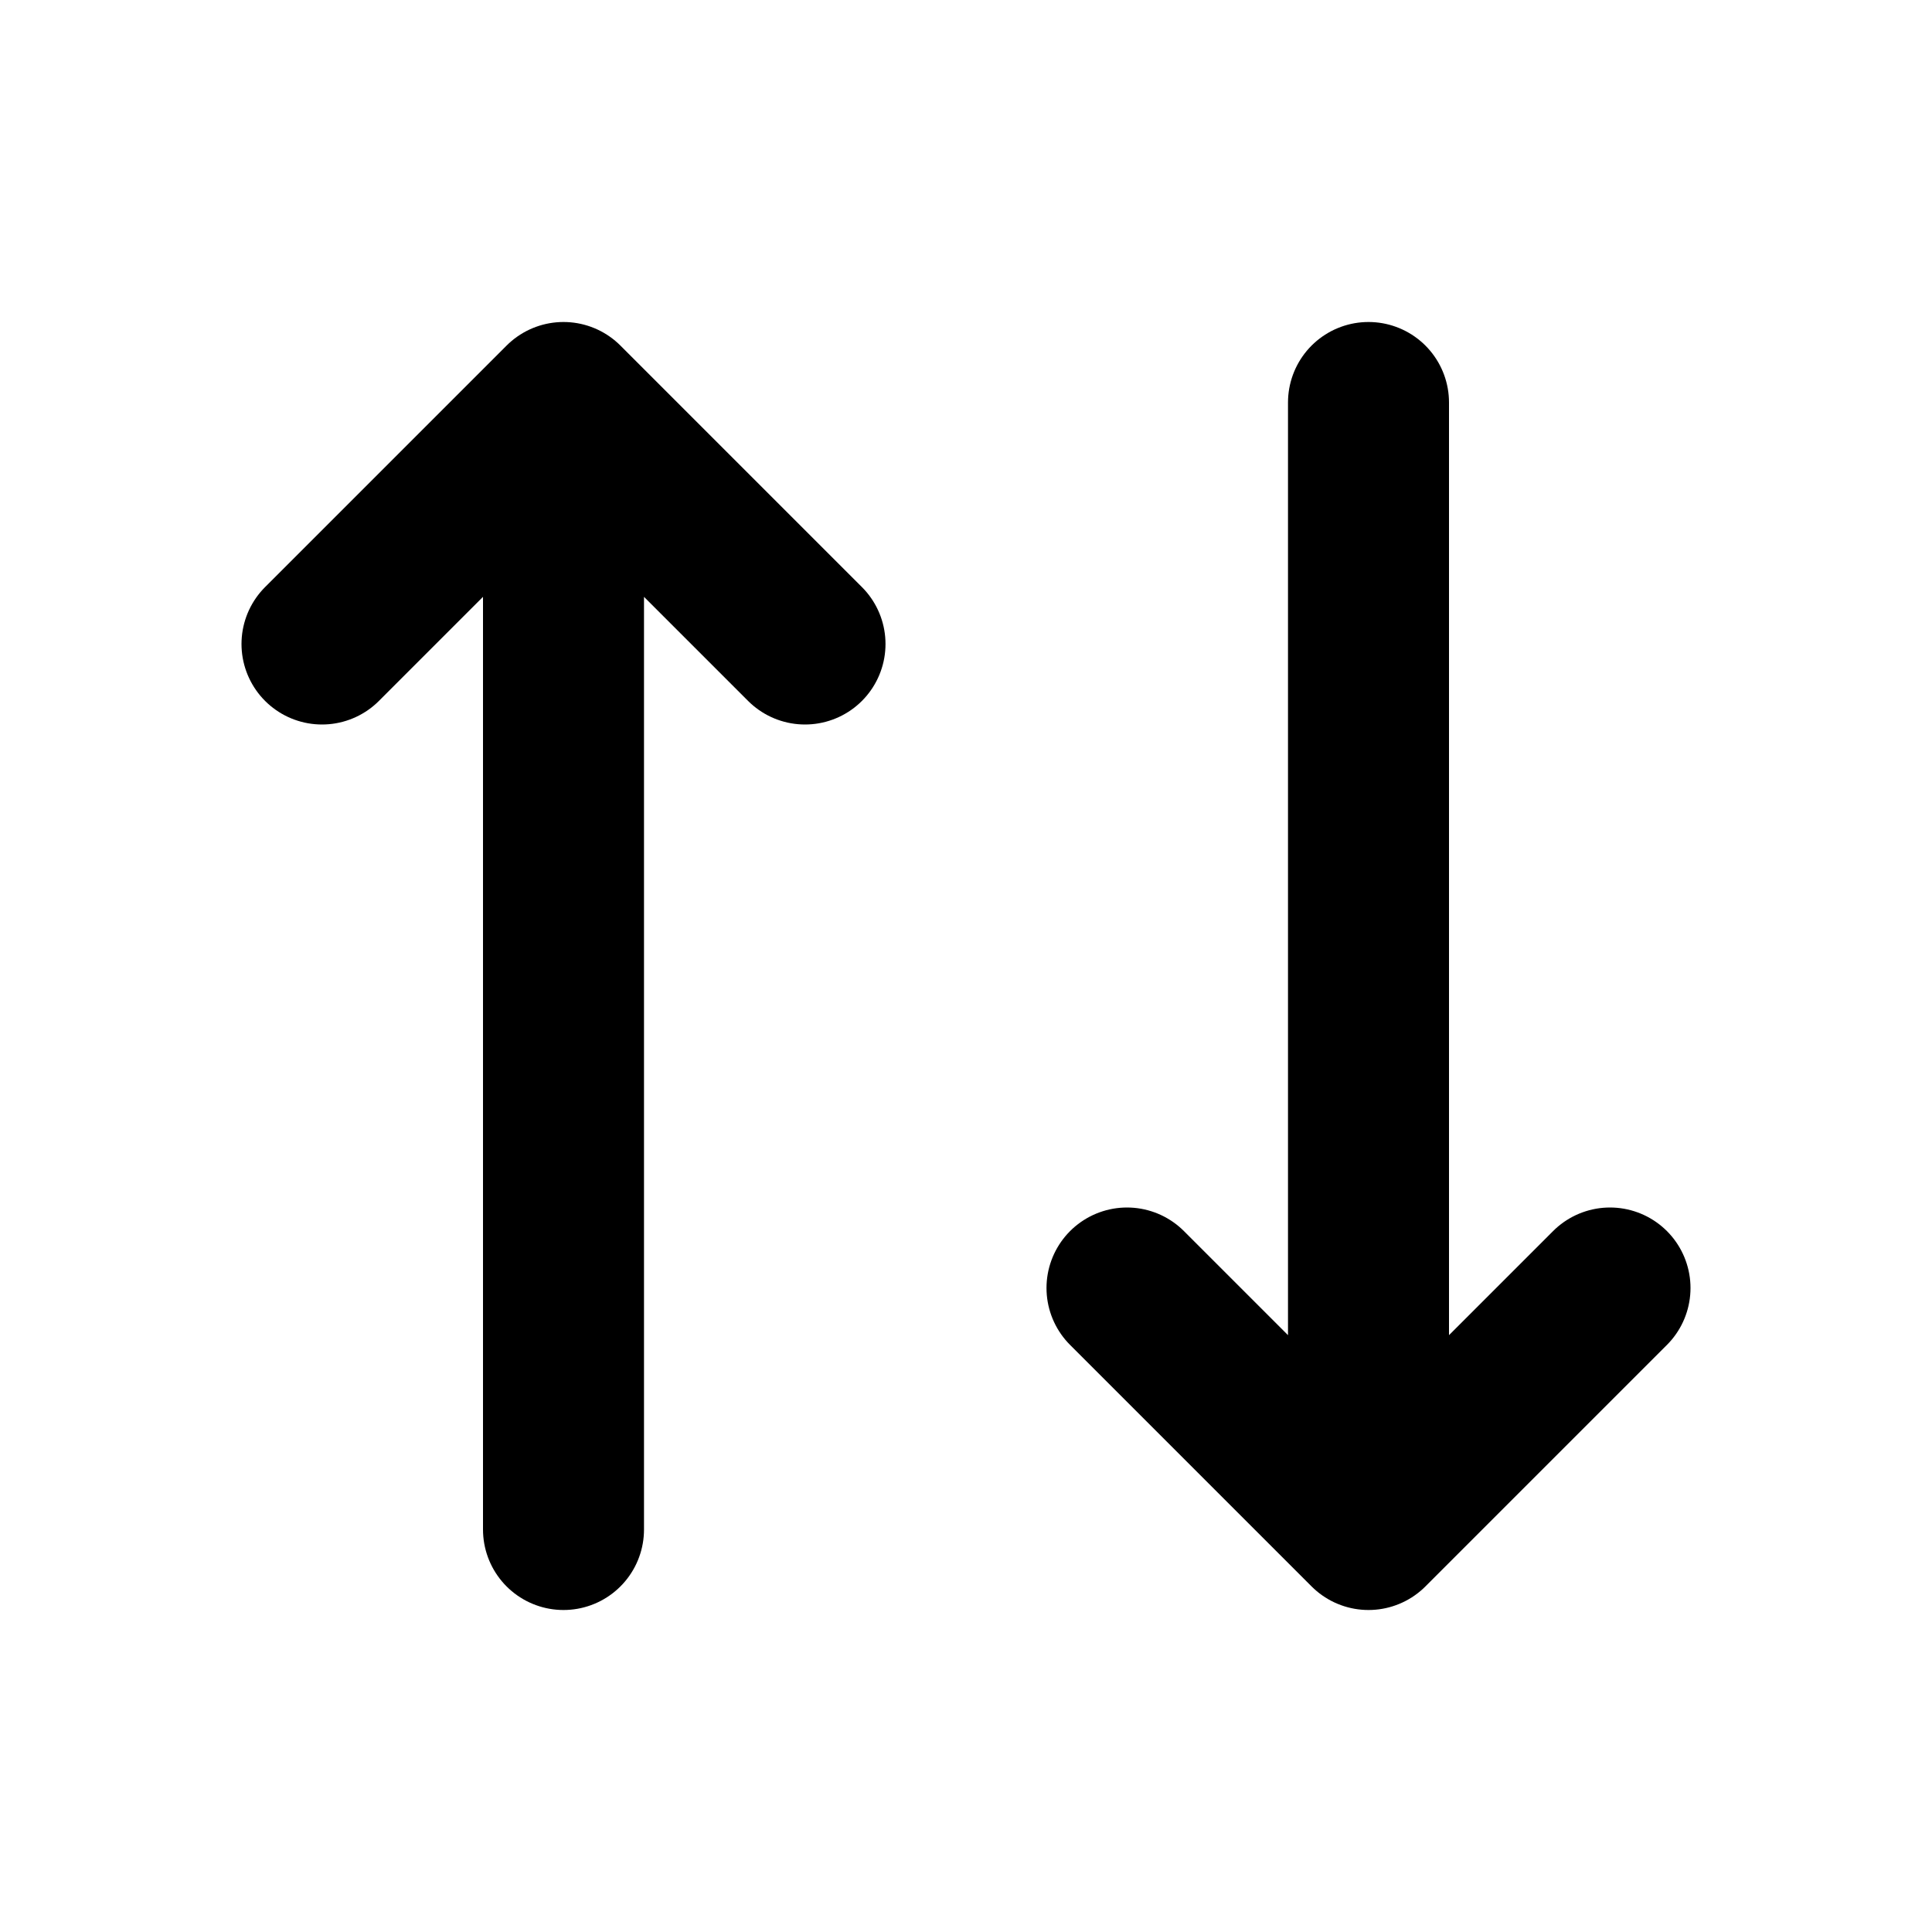 <svg width="12" height="12" viewBox="0 0 12 12" fill="none" xmlns="http://www.w3.org/2000/svg">
<path d="M5 4L3.5 2.5M3.5 2.5L2 4M3.5 2.5V9.5M7 8L8.5 9.5M8.5 9.5L10 8M8.5 9.5L8.5 2.5" stroke="black" stroke-linecap="round" stroke-linejoin="round"/>
</svg>
